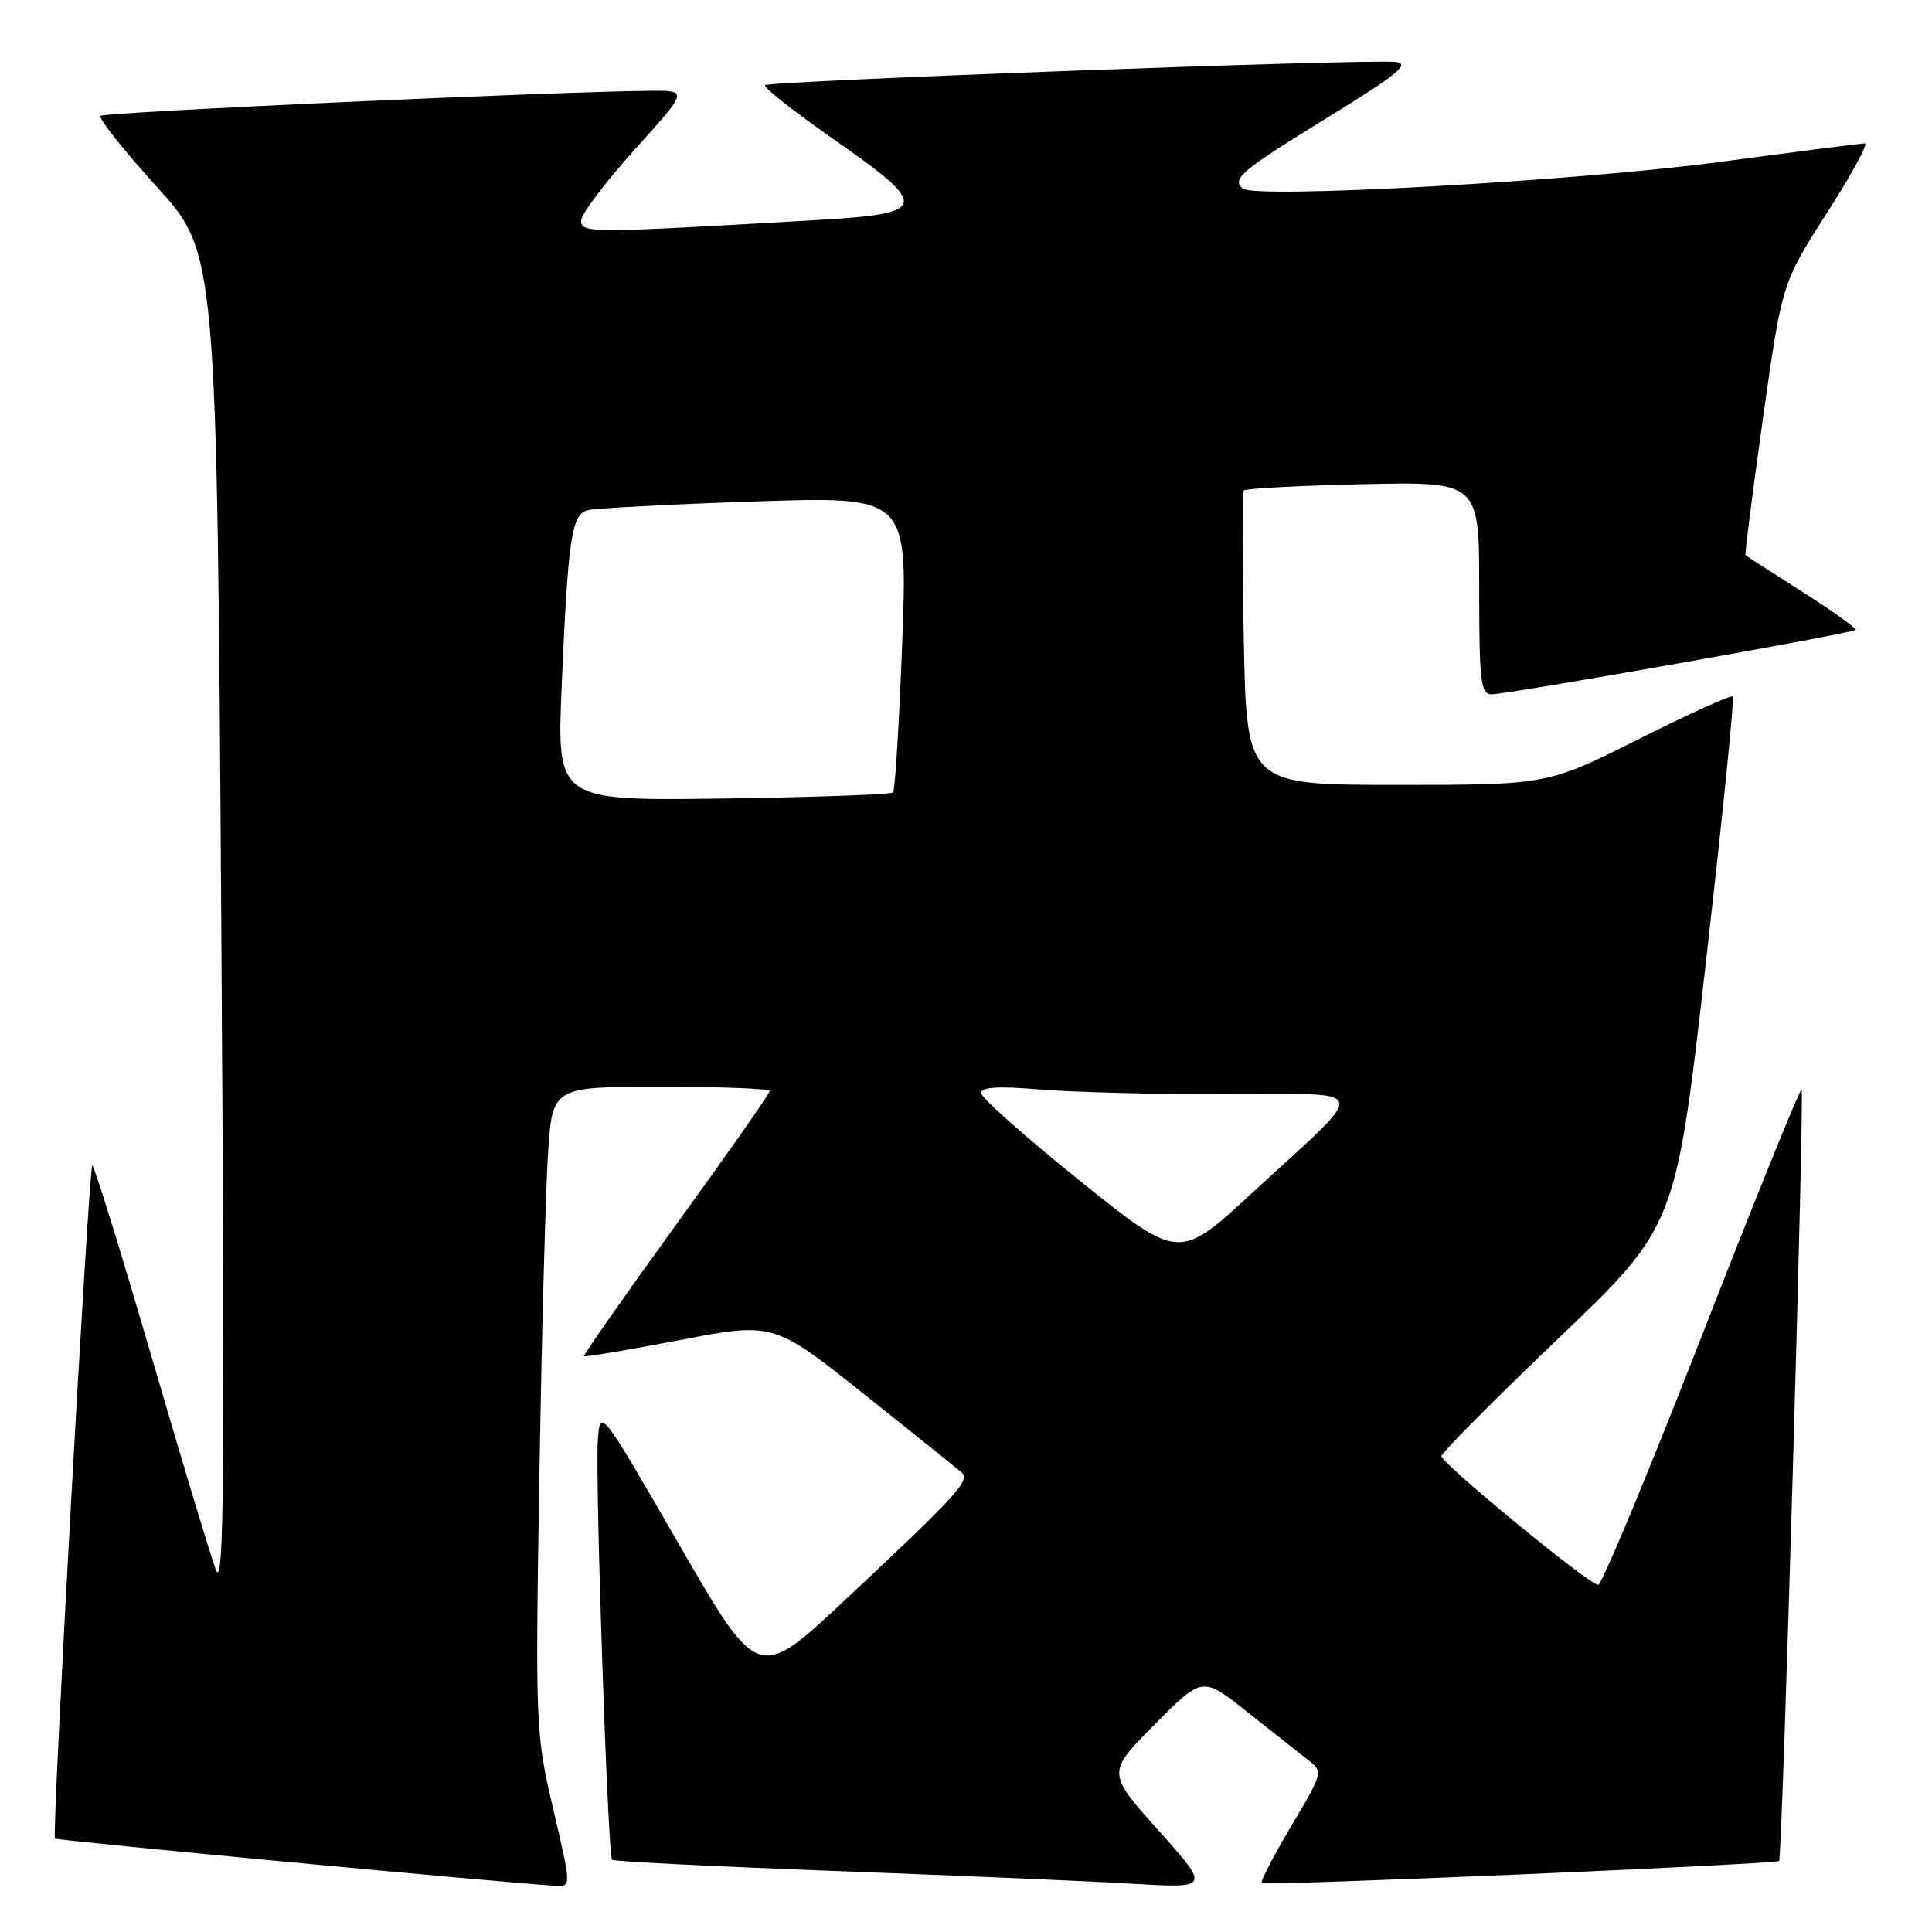 <?xml version="1.0" encoding="UTF-8" standalone="no"?>
<!DOCTYPE svg PUBLIC "-//W3C//DTD SVG 1.1//EN" "http://www.w3.org/Graphics/SVG/1.1/DTD/svg11.dtd" >
<svg xmlns="http://www.w3.org/2000/svg" xmlns:xlink="http://www.w3.org/1999/xlink" version="1.1" viewBox="0 0 256 256">
 <g >
 <path fill="currentColor"
d=" M 73.31 239.75 C 70.96 229.70 70.93 228.84 71.47 195.50 C 71.78 176.80 72.30 157.56 72.62 152.75 C 73.21 144.00 73.21 144.00 87.61 144.00 C 95.52 144.00 102.00 144.25 102.00 144.56 C 102.00 144.88 96.41 152.86 89.57 162.30 C 82.73 171.75 77.25 179.58 77.38 179.71 C 77.51 179.84 83.22 178.88 90.06 177.57 C 102.50 175.19 102.50 175.19 114.50 184.74 C 121.10 189.99 126.92 194.67 127.44 195.13 C 128.59 196.17 126.83 198.09 111.98 212.00 C 100.46 222.80 100.46 222.80 89.98 204.65 C 79.50 186.50 79.50 186.50 79.21 191.00 C 78.86 196.47 80.54 245.88 81.10 246.43 C 81.32 246.65 94.55 247.31 110.50 247.91 C 126.45 248.50 144.20 249.26 149.94 249.60 C 160.37 250.22 160.37 250.22 153.52 242.56 C 146.66 234.90 146.66 234.90 152.99 228.51 C 159.32 222.12 159.32 222.12 165.23 226.81 C 168.48 229.39 172.09 232.24 173.25 233.14 C 175.36 234.78 175.36 234.78 171.09 241.97 C 168.74 245.92 166.98 249.32 167.19 249.52 C 167.59 249.92 235.30 247.03 235.74 246.59 C 236.17 246.17 239.12 144.78 238.72 144.38 C 238.52 144.18 232.57 158.87 225.50 177.01 C 218.42 195.15 212.24 210.00 211.77 210.00 C 210.58 210.00 191.00 193.92 191.00 192.94 C 191.00 192.52 197.99 185.49 206.52 177.32 C 222.05 162.48 222.05 162.48 226.03 127.58 C 228.22 108.39 229.84 92.50 229.61 92.28 C 229.39 92.06 223.77 94.61 217.12 97.94 C 205.03 104.00 205.03 104.00 185.11 104.00 C 165.19 104.00 165.19 104.00 164.81 84.75 C 164.60 74.16 164.60 65.28 164.80 65.00 C 165.00 64.72 172.10 64.35 180.58 64.16 C 196.00 63.82 196.00 63.82 196.00 77.91 C 196.00 90.29 196.20 92.00 197.64 92.00 C 199.77 92.00 245.39 83.93 245.86 83.47 C 246.05 83.28 242.90 81.01 238.86 78.44 C 234.81 75.86 231.40 73.67 231.29 73.58 C 231.17 73.48 232.21 65.33 233.60 55.45 C 236.13 37.50 236.13 37.50 242.06 28.25 C 245.32 23.16 247.59 19.00 247.10 19.00 C 246.61 19.00 237.95 20.11 227.86 21.46 C 208.83 24.00 166.15 26.38 164.64 24.97 C 163.21 23.65 164.44 22.63 176.15 15.42 C 185.19 9.86 186.91 8.44 184.95 8.21 C 181.35 7.79 101.95 10.71 101.38 11.29 C 101.11 11.56 105.22 14.79 110.50 18.48 C 123.25 27.37 123.08 28.29 108.49 29.14 C 78.20 30.90 77.00 30.91 77.00 29.25 C 77.00 28.39 80.19 24.16 84.08 19.84 C 91.16 12.00 91.16 12.00 86.33 12.03 C 73.97 12.11 13.82 14.85 13.32 15.35 C 13.01 15.66 16.35 19.87 20.74 24.71 C 28.73 33.50 28.73 33.50 29.32 122.50 C 29.81 196.43 29.69 210.91 28.60 208.00 C 27.88 206.07 23.98 193.16 19.94 179.29 C 15.89 165.43 12.42 154.24 12.23 154.44 C 11.75 154.92 6.85 243.19 7.28 243.62 C 7.56 243.89 66.54 249.46 73.60 249.88 C 75.71 250.00 75.71 250.00 73.31 239.75 Z  M 143.11 156.48 C 135.90 150.69 130.00 145.44 130.00 144.83 C 130.00 144.04 132.28 143.90 137.65 144.35 C 141.86 144.71 152.95 145.00 162.31 145.00 C 182.10 145.00 181.70 143.51 165.86 158.12 C 156.23 167.01 156.23 167.01 143.11 156.48 Z  M 74.43 90.81 C 75.26 71.40 75.73 68.21 77.83 67.61 C 78.75 67.35 88.68 66.83 99.89 66.45 C 120.28 65.76 120.28 65.76 119.55 85.13 C 119.15 95.78 118.60 104.72 118.33 105.00 C 118.06 105.28 107.92 105.64 95.80 105.81 C 73.77 106.11 73.77 106.11 74.43 90.81 Z "/>
</g>
</svg>